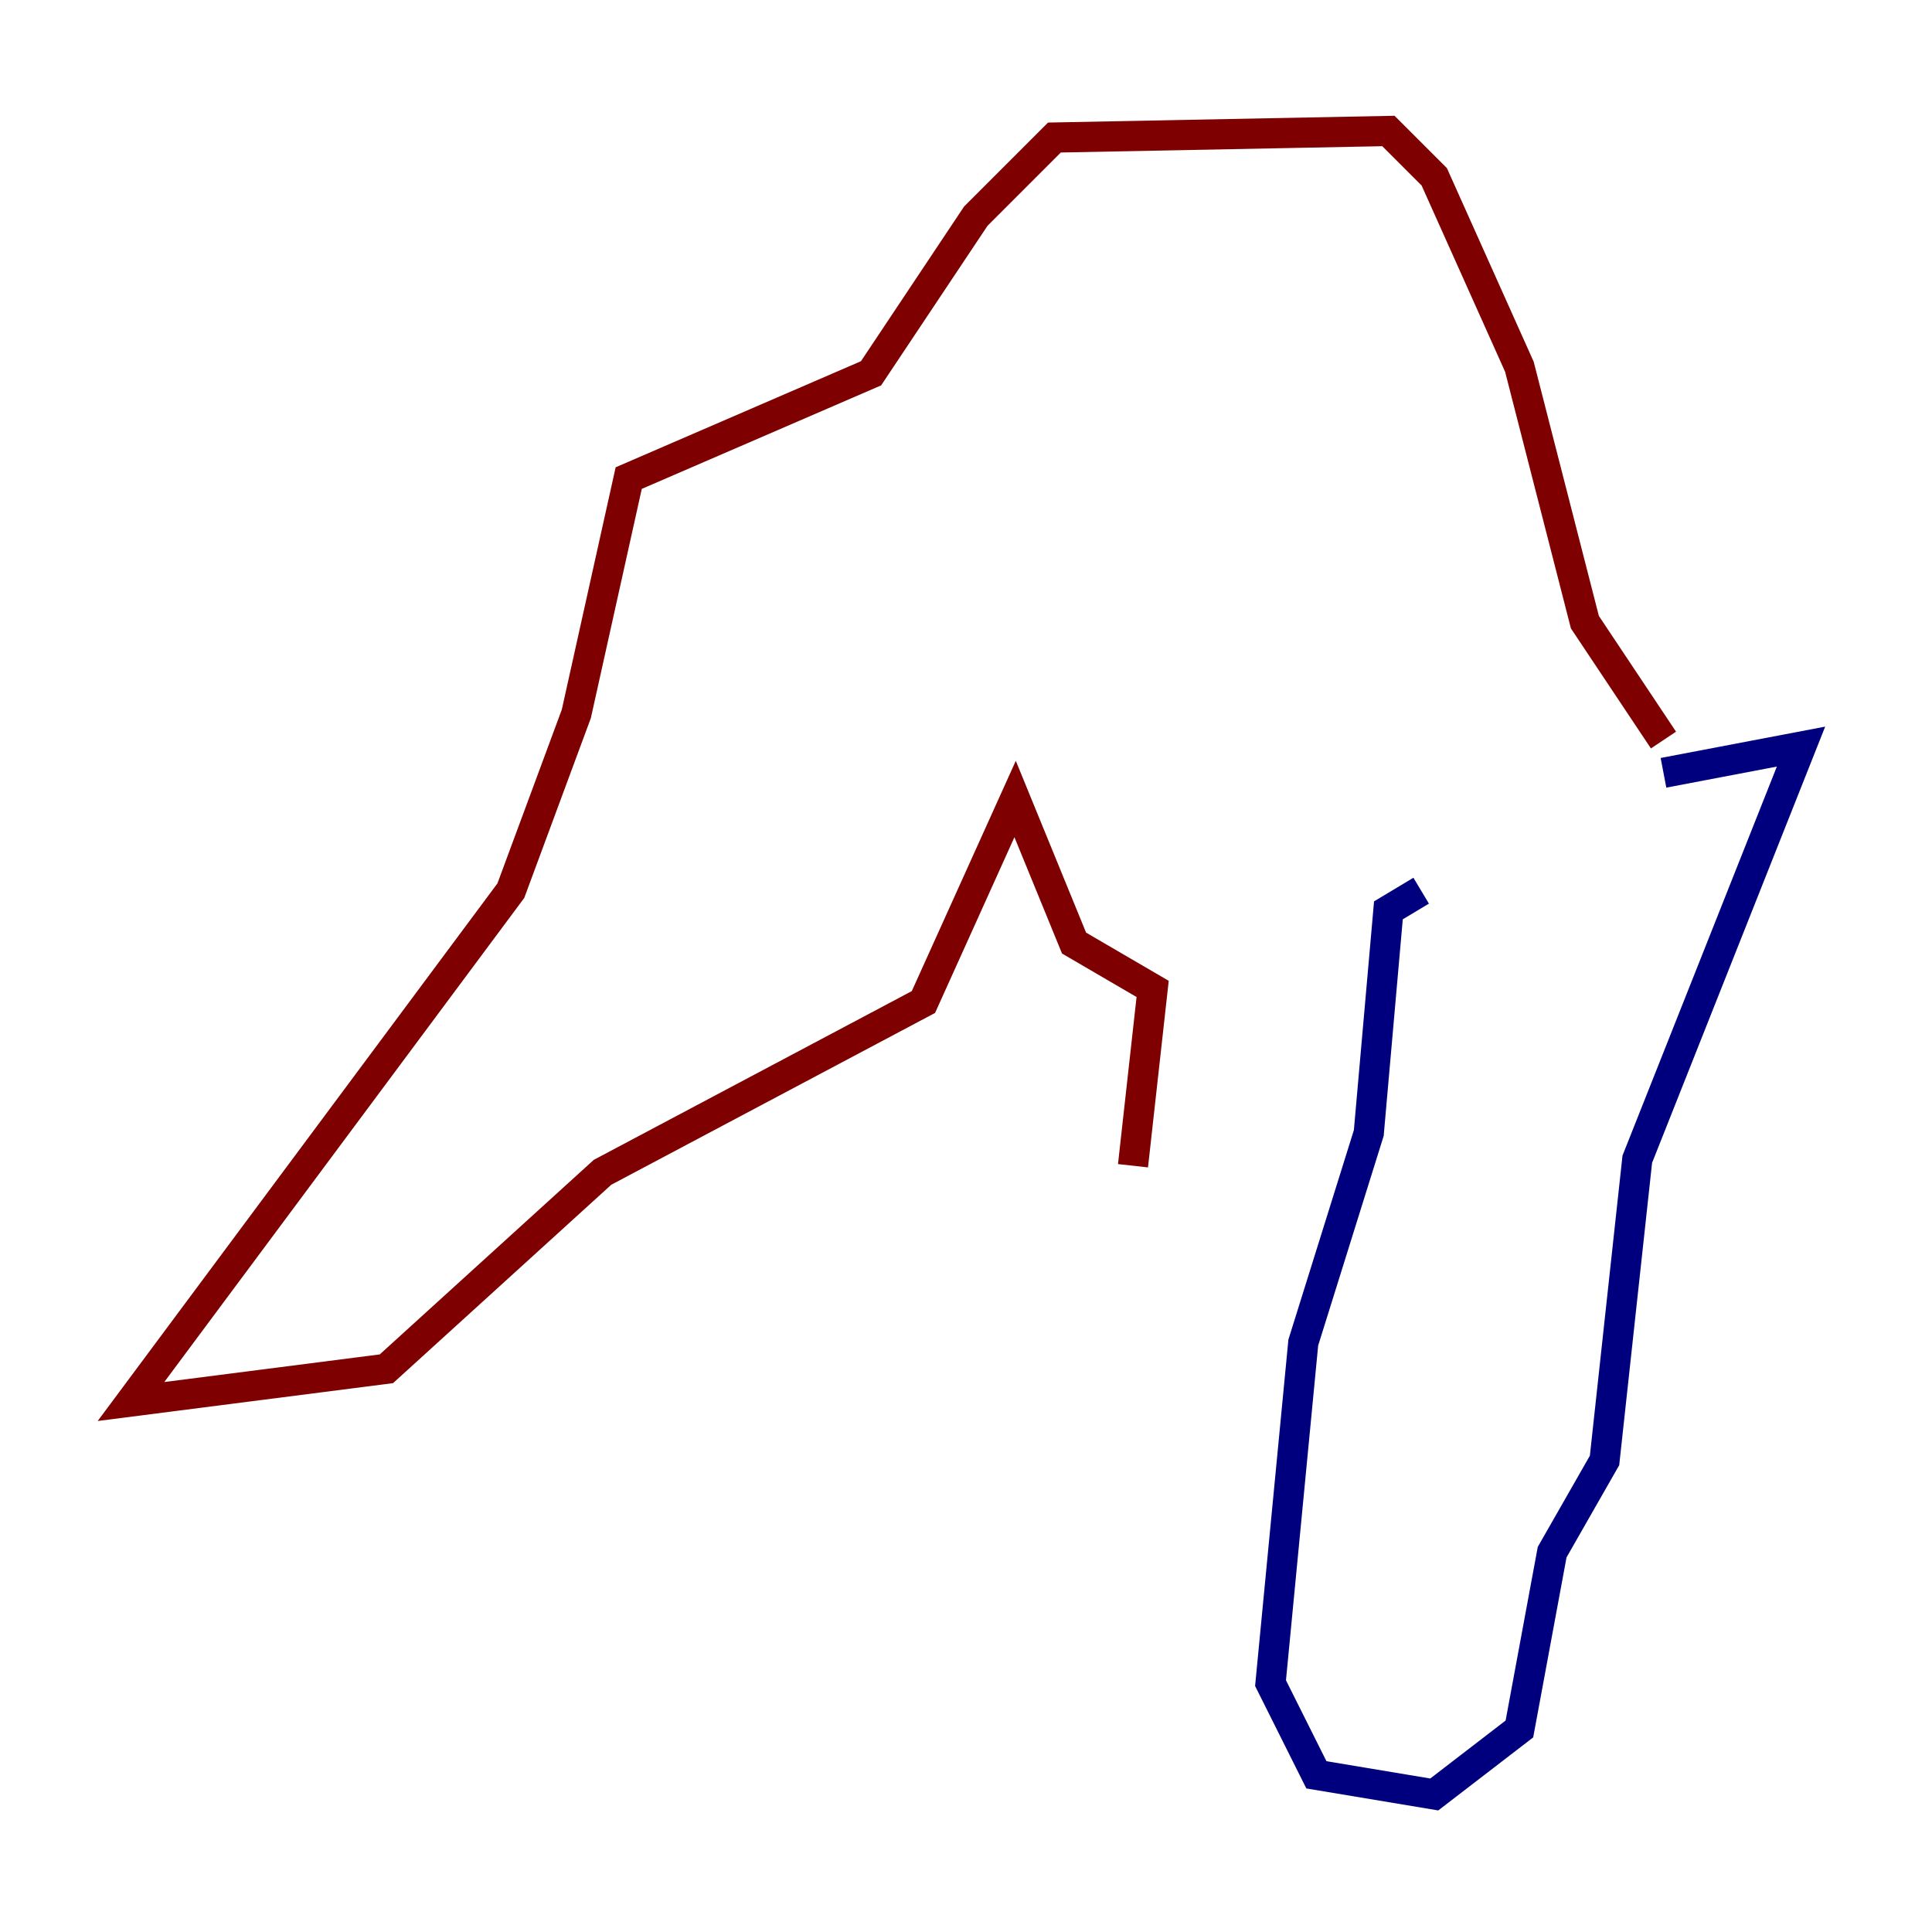 <?xml version="1.0" encoding="utf-8" ?>
<svg baseProfile="tiny" height="128" version="1.2" viewBox="0,0,128,128" width="128" xmlns="http://www.w3.org/2000/svg" xmlns:ev="http://www.w3.org/2001/xml-events" xmlns:xlink="http://www.w3.org/1999/xlink"><defs /><polyline fill="none" points="110.21,51.2 119.322,49.464 108.475,76.8 106.305,96.759 102.834,102.834 100.664,114.549 95.024,118.888 87.214,117.586 84.176,111.512 86.346,88.949 90.685,75.064 91.986,60.312 94.156,59.01" stroke="#00007f" stroke-width="2" /><polyline fill="none" points="110.21,49.031 105.003,41.22 100.664,24.298 95.024,11.715 91.986,8.678 69.858,9.112 64.651,14.319 57.709,24.732 41.654,31.675 38.183,47.295 33.844,59.01 8.678,92.854 25.6,90.685 39.919,77.668 61.18,66.386 67.254,52.936 71.159,62.481 76.366,65.519 75.064,77.234" stroke="#7f0000" stroke-width="2" /></svg>